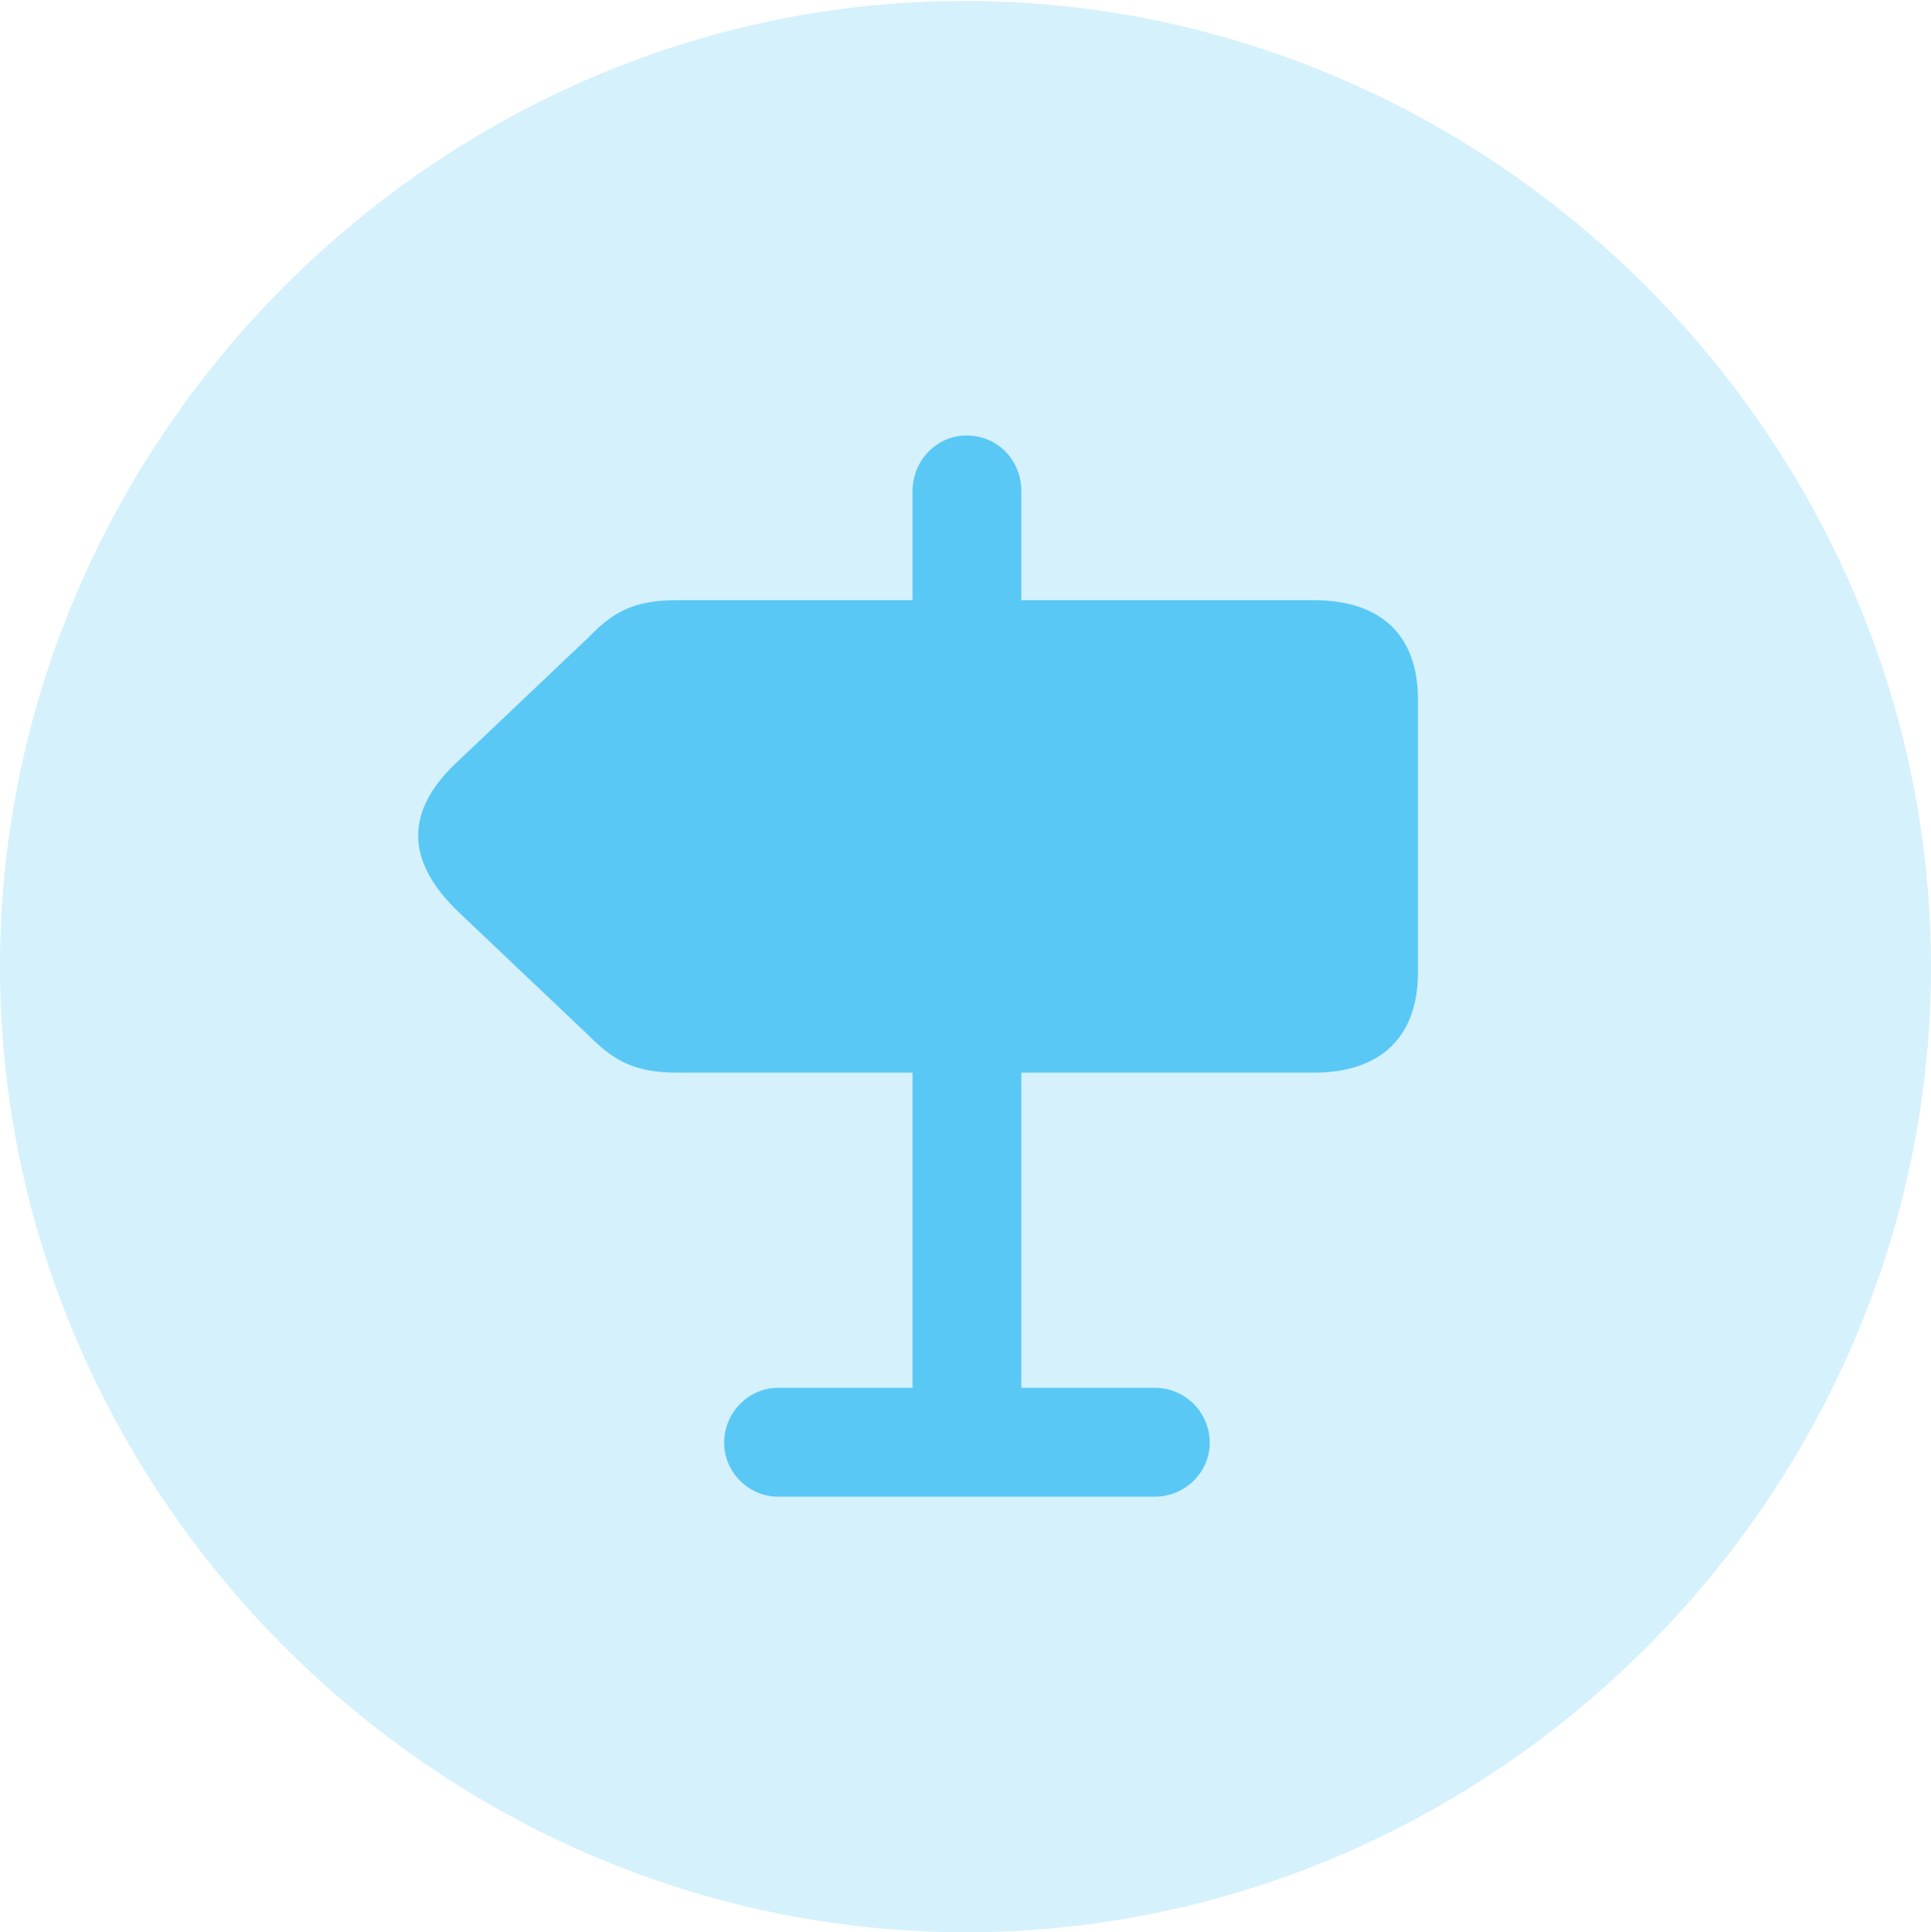 <?xml version="1.0" encoding="UTF-8"?>
<!--Generator: Apple Native CoreSVG 175.5-->
<!DOCTYPE svg
PUBLIC "-//W3C//DTD SVG 1.1//EN"
       "http://www.w3.org/Graphics/SVG/1.1/DTD/svg11.dtd">
<svg version="1.1" xmlns="http://www.w3.org/2000/svg" xmlns:xlink="http://www.w3.org/1999/xlink" width="24.902" height="24.915">
 <g>
  <rect height="24.915" opacity="0" width="24.902" x="0" y="0"/>
  <path d="M12.451 24.915C19.263 24.915 24.902 19.275 24.902 12.463C24.902 5.664 19.25 0.012 12.439 0.012C5.64 0.012 0 5.664 0 12.463C0 19.275 5.652 24.915 12.451 24.915Z" fill="#5ac8f5" fill-opacity="0.25"/>
  <path d="M16.943 13.831L13.171 13.831L13.171 17.895L14.893 17.895C15.283 17.895 15.601 18.213 15.601 18.604C15.601 18.982 15.283 19.299 14.893 19.299L10.034 19.299C9.656 19.299 9.338 18.982 9.338 18.604C9.338 18.213 9.656 17.895 10.034 17.895L11.768 17.895L11.768 13.831L8.728 13.831C8.166 13.831 7.898 13.66 7.593 13.354L5.908 11.755C5.237 11.108 5.2 10.461 5.92 9.802L7.593 8.215C7.898 7.898 8.166 7.739 8.728 7.739L11.768 7.739L11.768 6.335C11.768 5.933 12.085 5.615 12.463 5.615C12.866 5.615 13.171 5.933 13.171 6.335L13.171 7.739L16.943 7.739C17.81 7.739 18.286 8.191 18.286 9.021L18.286 12.537C18.286 13.367 17.81 13.831 16.943 13.831Z" fill="#5ac8f5"/>
 </g>
</svg>
